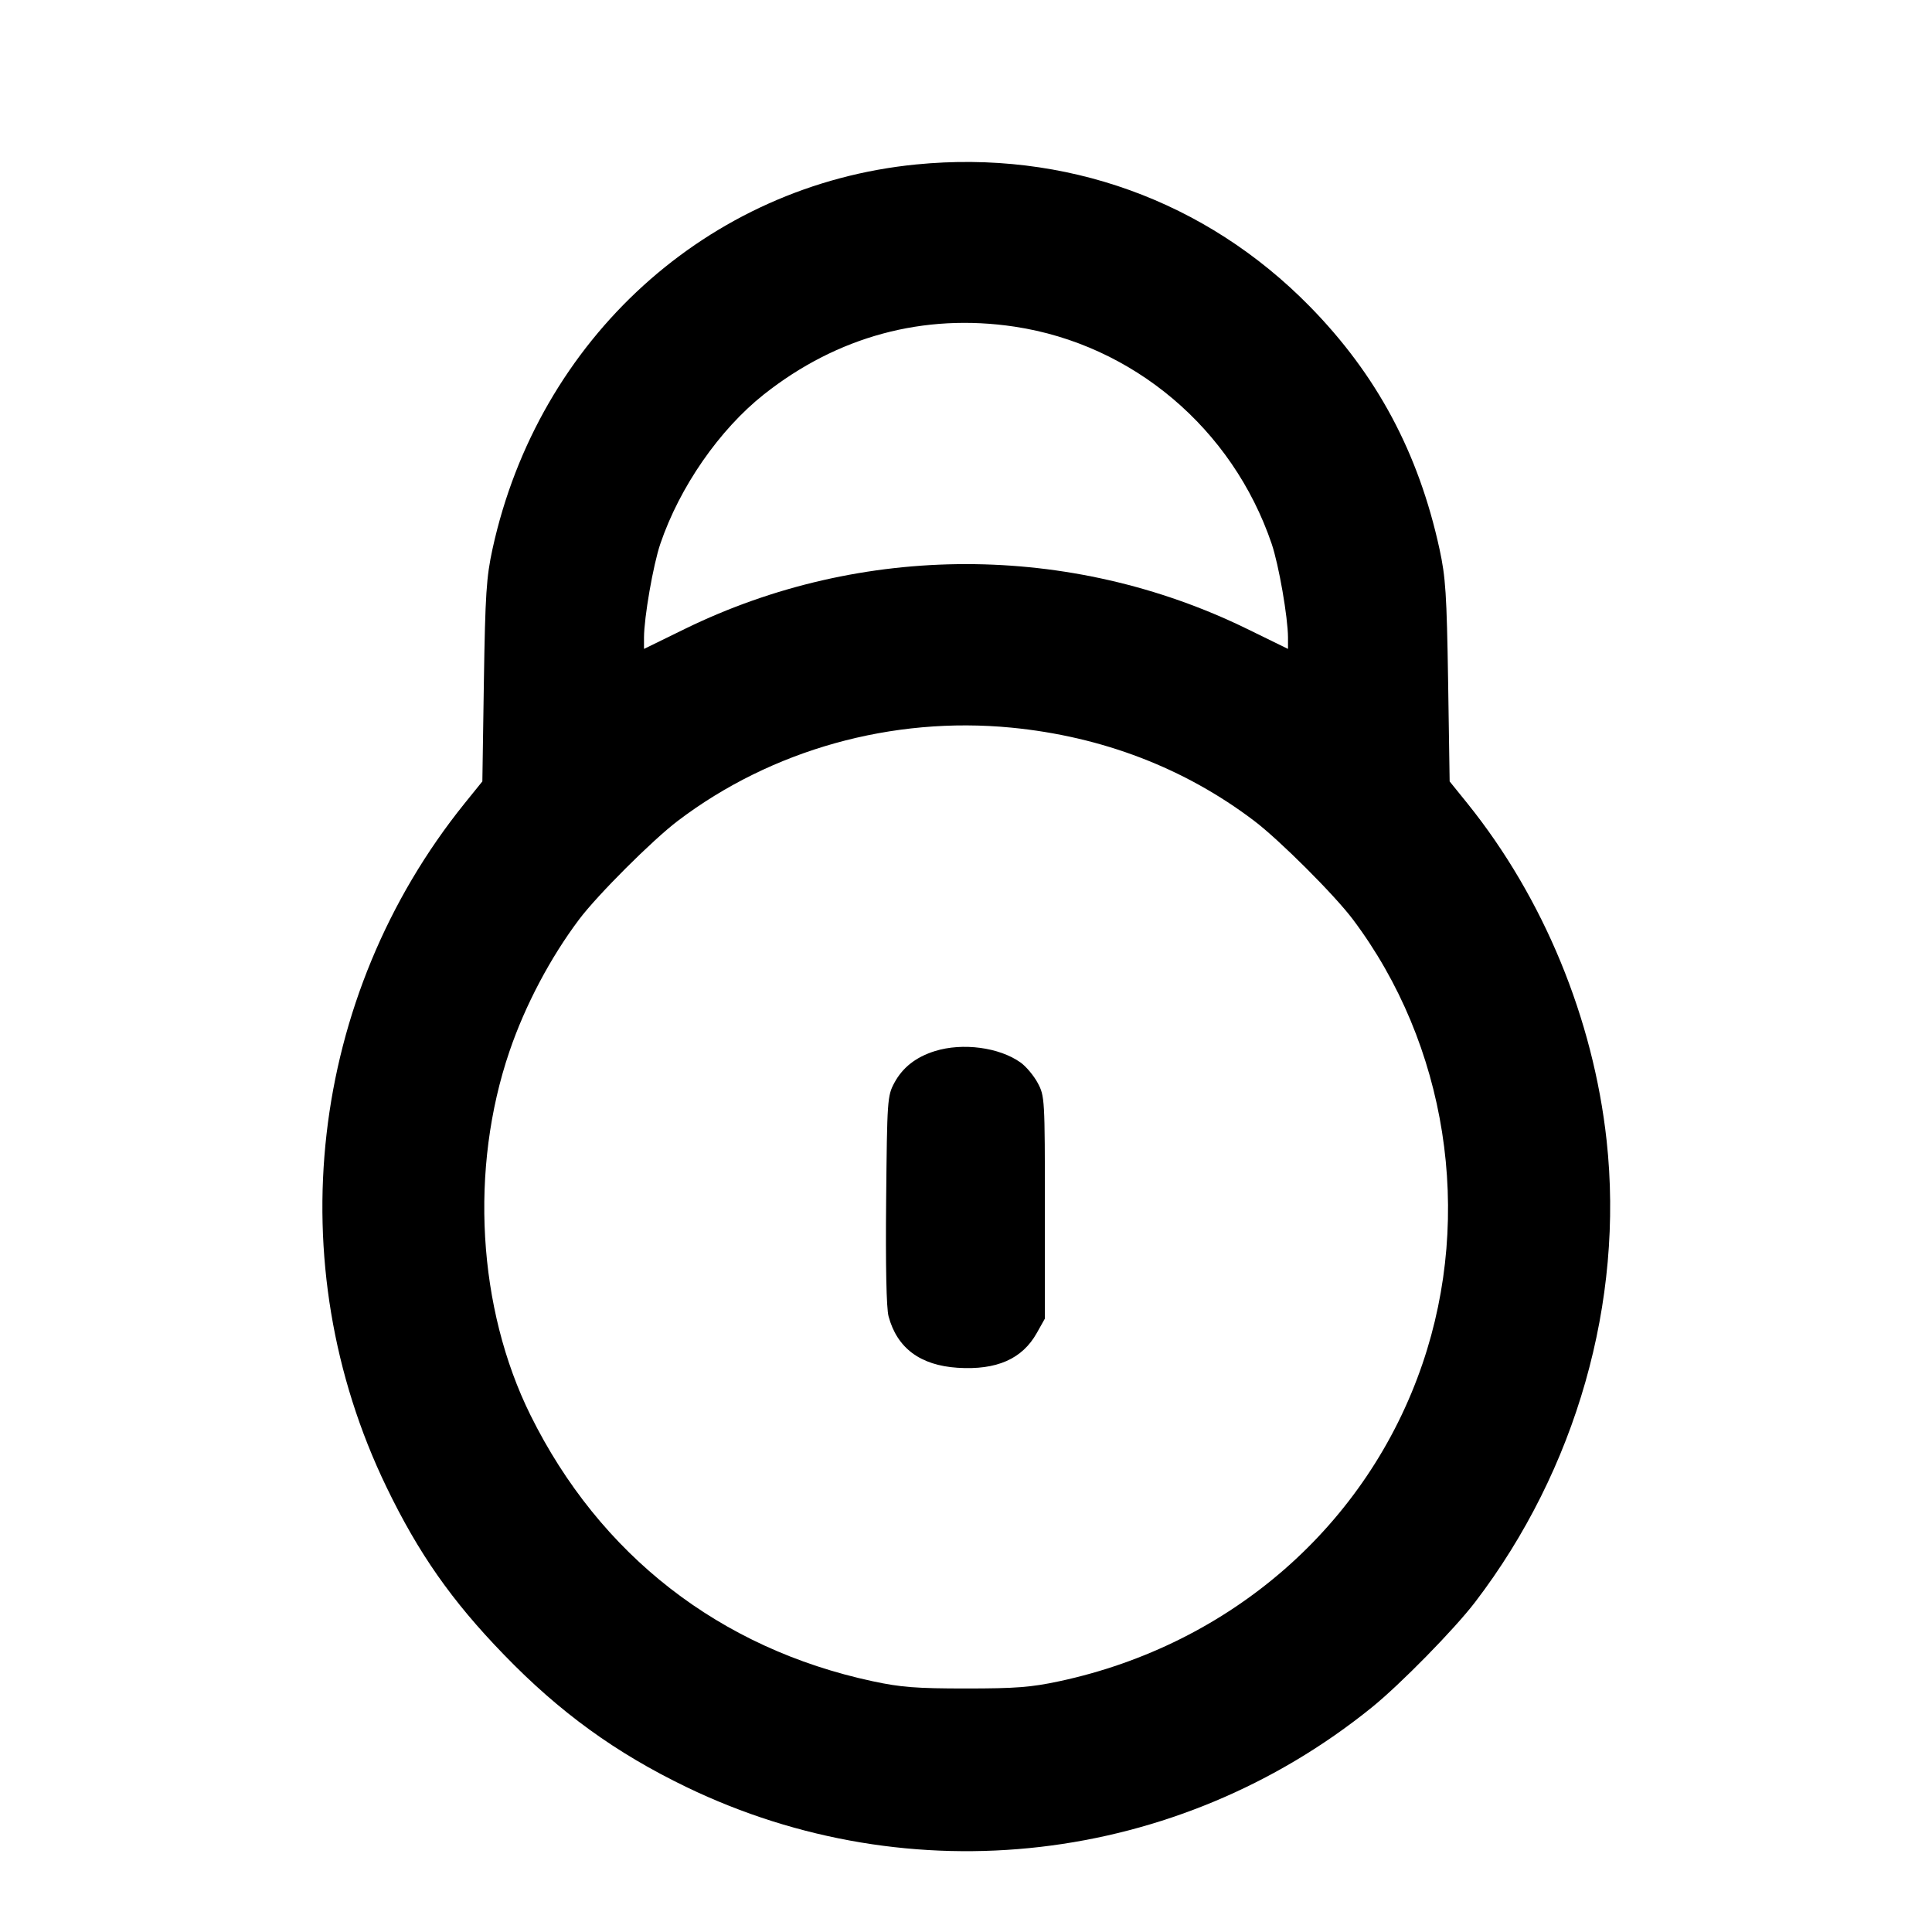 <svg width="24" height="24" viewBox="0 0 24 24" fill="none" xmlns="http://www.w3.org/2000/svg"><path d="M11.380 2.043 C 8.792 2.298,6.688 4.208,6.118 6.820 C 6.042 7.168,6.028 7.381,6.011 8.463 L 5.992 9.707 5.769 9.983 C 3.837 12.384,3.458 15.694,4.800 18.471 C 5.197 19.294,5.611 19.886,6.259 20.554 C 6.951 21.270,7.648 21.775,8.526 22.199 C 11.317 23.547,14.624 23.164,17.040 21.211 C 17.394 20.925,18.067 20.239,18.326 19.900 C 19.581 18.257,20.176 16.166,19.958 14.168 C 19.792 12.652,19.174 11.156,18.231 9.983 L 18.008 9.707 17.989 8.463 C 17.972 7.381,17.958 7.168,17.882 6.820 C 17.621 5.622,17.102 4.654,16.269 3.805 C 14.978 2.490,13.230 1.860,11.380 2.043 M12.605 4.058 C 14.074 4.280,15.310 5.324,15.797 6.755 C 15.886 7.017,15.999 7.669,16.000 7.920 L 16.000 8.061 15.493 7.813 C 13.296 6.739,10.704 6.739,8.507 7.813 L 8.000 8.061 8.000 7.920 C 8.001 7.669,8.114 7.017,8.203 6.755 C 8.444 6.048,8.937 5.337,9.490 4.899 C 10.402 4.178,11.475 3.888,12.605 4.058 M12.564 9.039 C 13.693 9.149,14.717 9.542,15.580 10.197 C 15.894 10.435,16.576 11.116,16.805 11.420 C 17.974 12.974,18.305 15.082,17.671 16.940 C 16.988 18.944,15.291 20.428,13.160 20.885 C 12.810 20.960,12.617 20.975,12.000 20.975 C 11.383 20.975,11.190 20.960,10.840 20.885 C 8.941 20.478,7.451 19.319,6.590 17.580 C 5.932 16.251,5.832 14.517,6.329 13.060 C 6.523 12.490,6.836 11.897,7.195 11.420 C 7.424 11.116,8.106 10.435,8.420 10.197 C 9.585 9.313,11.082 8.895,12.564 9.039 M11.614 13.057 C 11.377 13.131,11.212 13.261,11.109 13.453 C 11.023 13.614,11.020 13.665,11.008 14.908 C 11.000 15.720,11.011 16.254,11.038 16.352 C 11.144 16.747,11.432 16.961,11.896 16.991 C 12.381 17.022,12.699 16.882,12.880 16.558 L 12.980 16.380 12.980 15.000 C 12.980 13.650,12.978 13.616,12.891 13.453 C 12.842 13.362,12.746 13.247,12.678 13.199 C 12.414 13.010,11.957 12.950,11.614 13.057 " stroke="none" fill-rule="evenodd" fill="black"></path></svg>